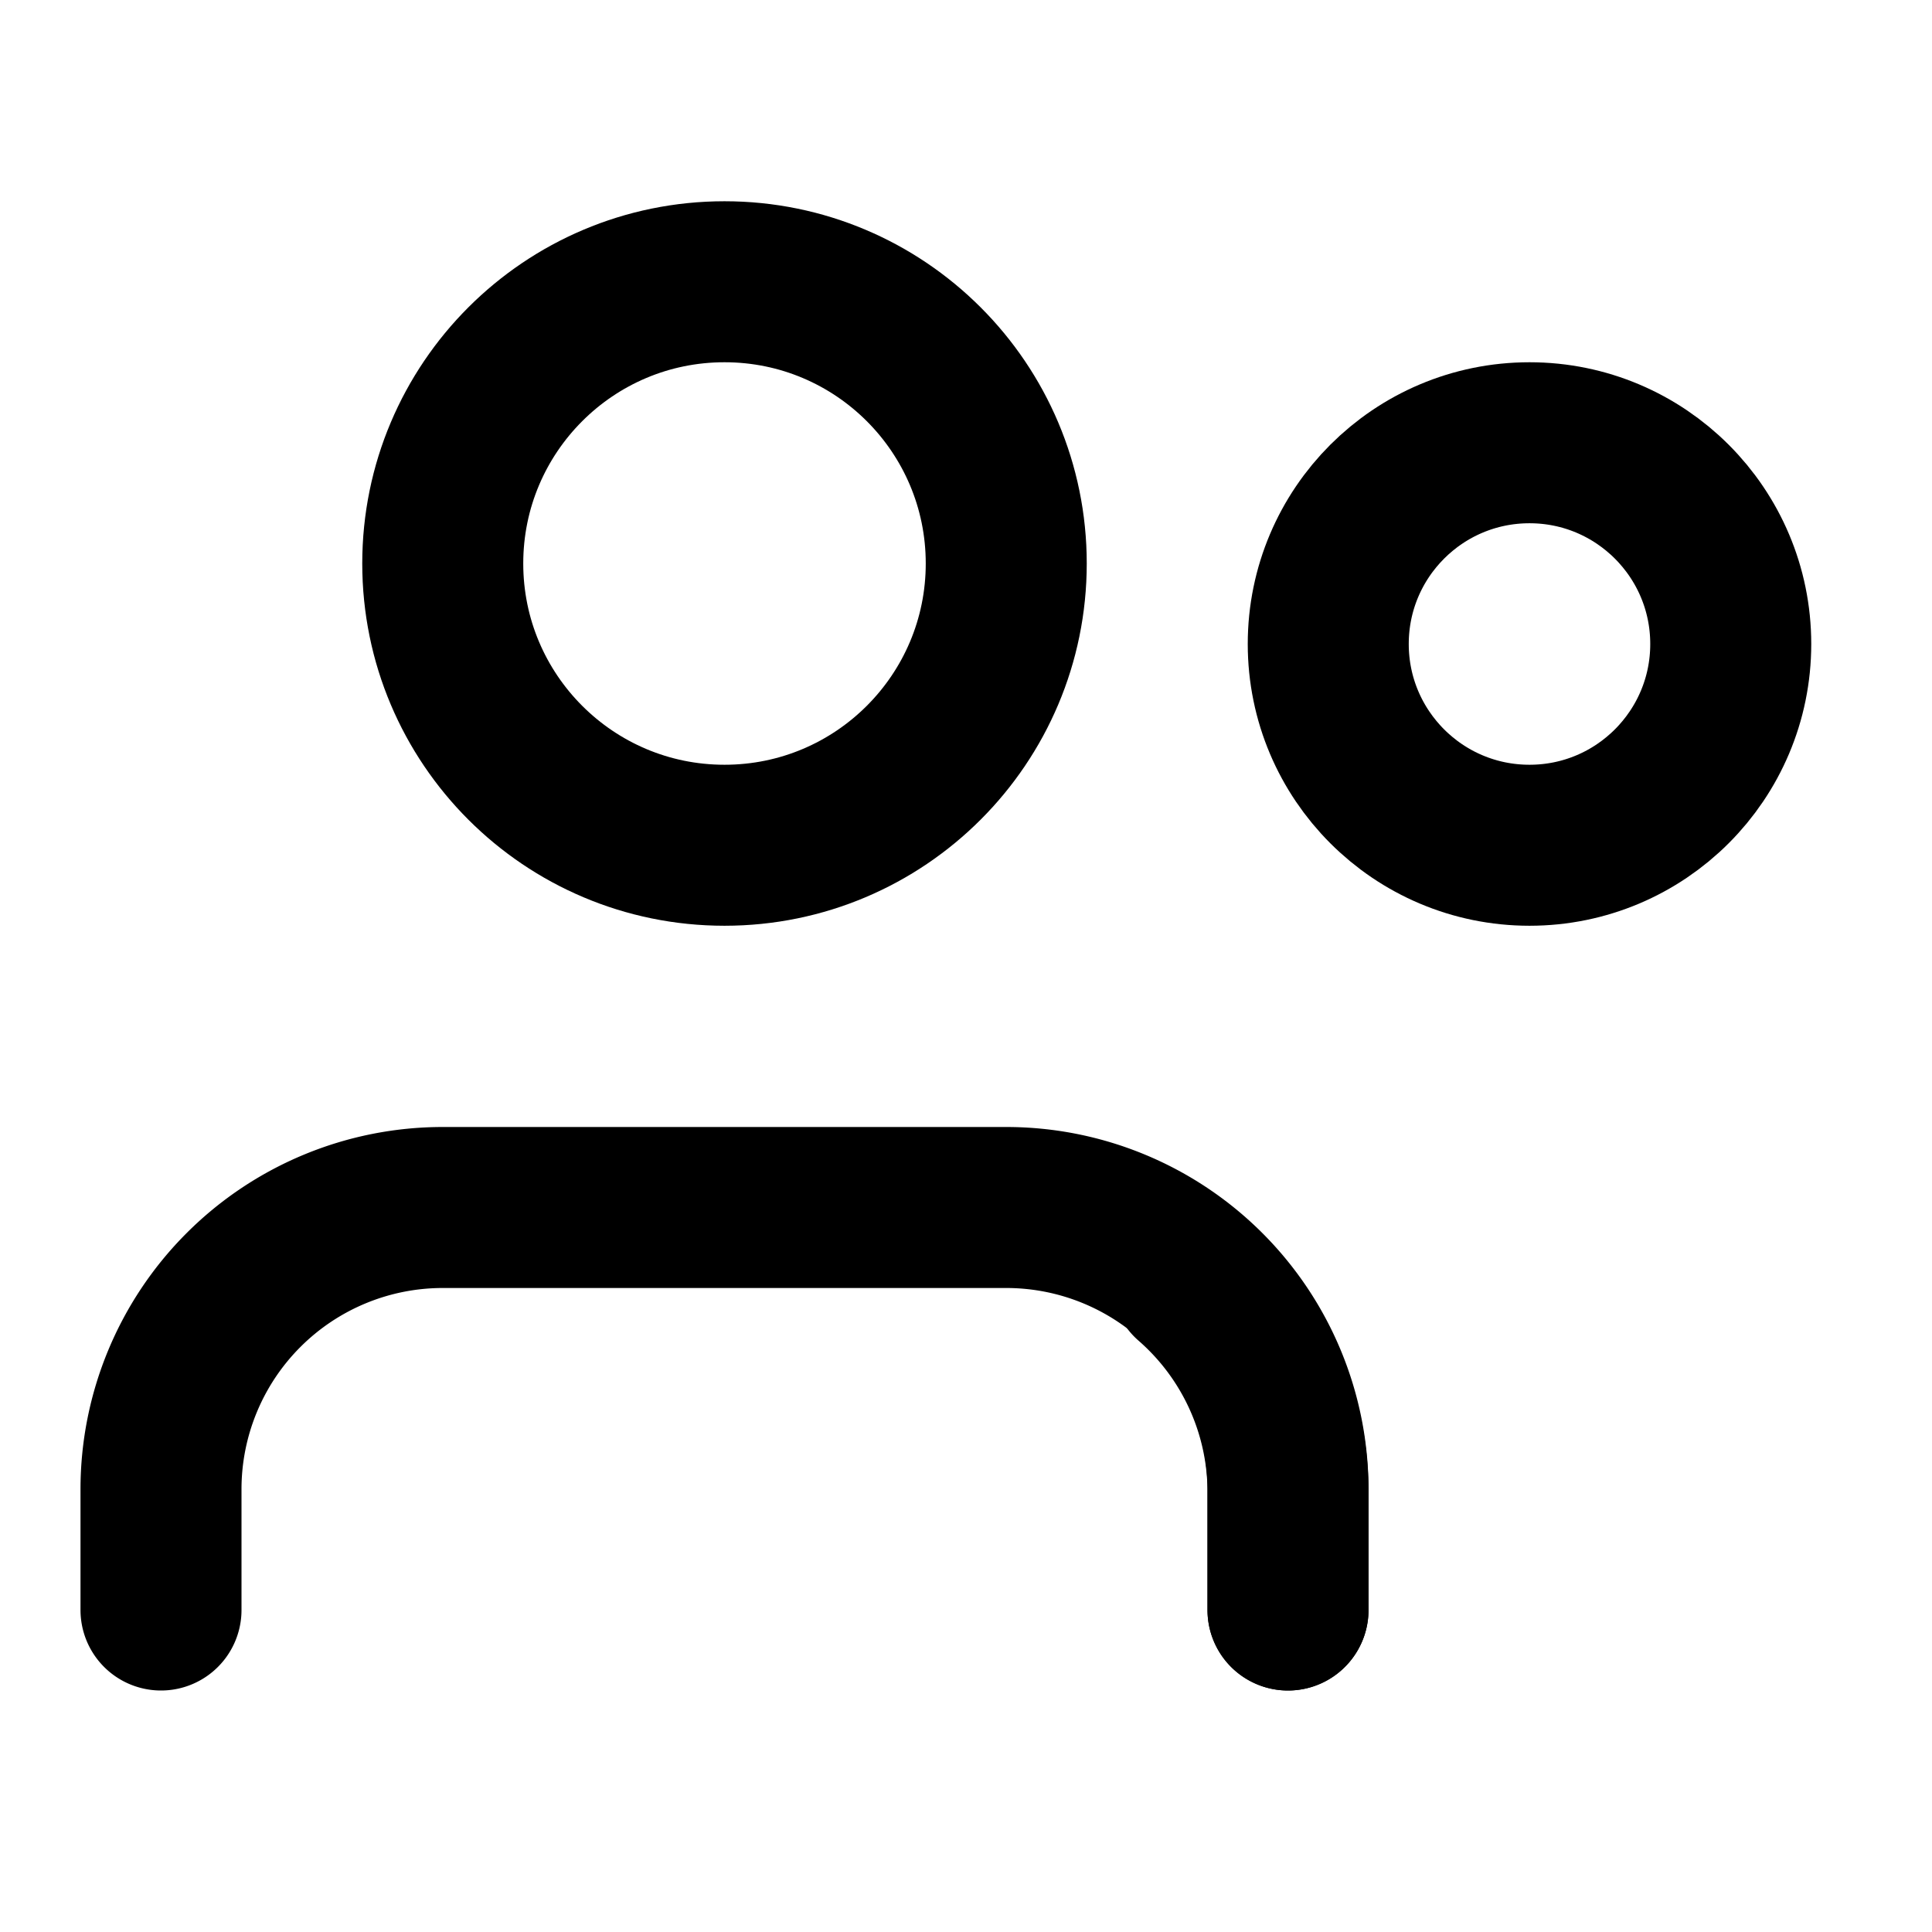 <svg width="24" height="24" viewBox="0 0 24 24" fill="none" xmlns="http://www.w3.org/2000/svg">
  <circle cx="9" cy="7" r="3.5" stroke="currentColor" stroke-width="2" fill="none"/>
  <path d="M2 20v-1.5a3.5 3.5 0 0 1 3.5-3.5h7a3.5 3.5 0 0 1 3.5 3.5V20" stroke="currentColor" stroke-width="2" stroke-linecap="round"/>
  <circle cx="19" cy="8" r="2.5" stroke="currentColor" stroke-width="2" fill="none"/>
  <path d="M16 20v-1.5a3.5 3.5 0 0 0-1.2-2.6" stroke="currentColor" stroke-width="2" stroke-linecap="round"/>
</svg>
